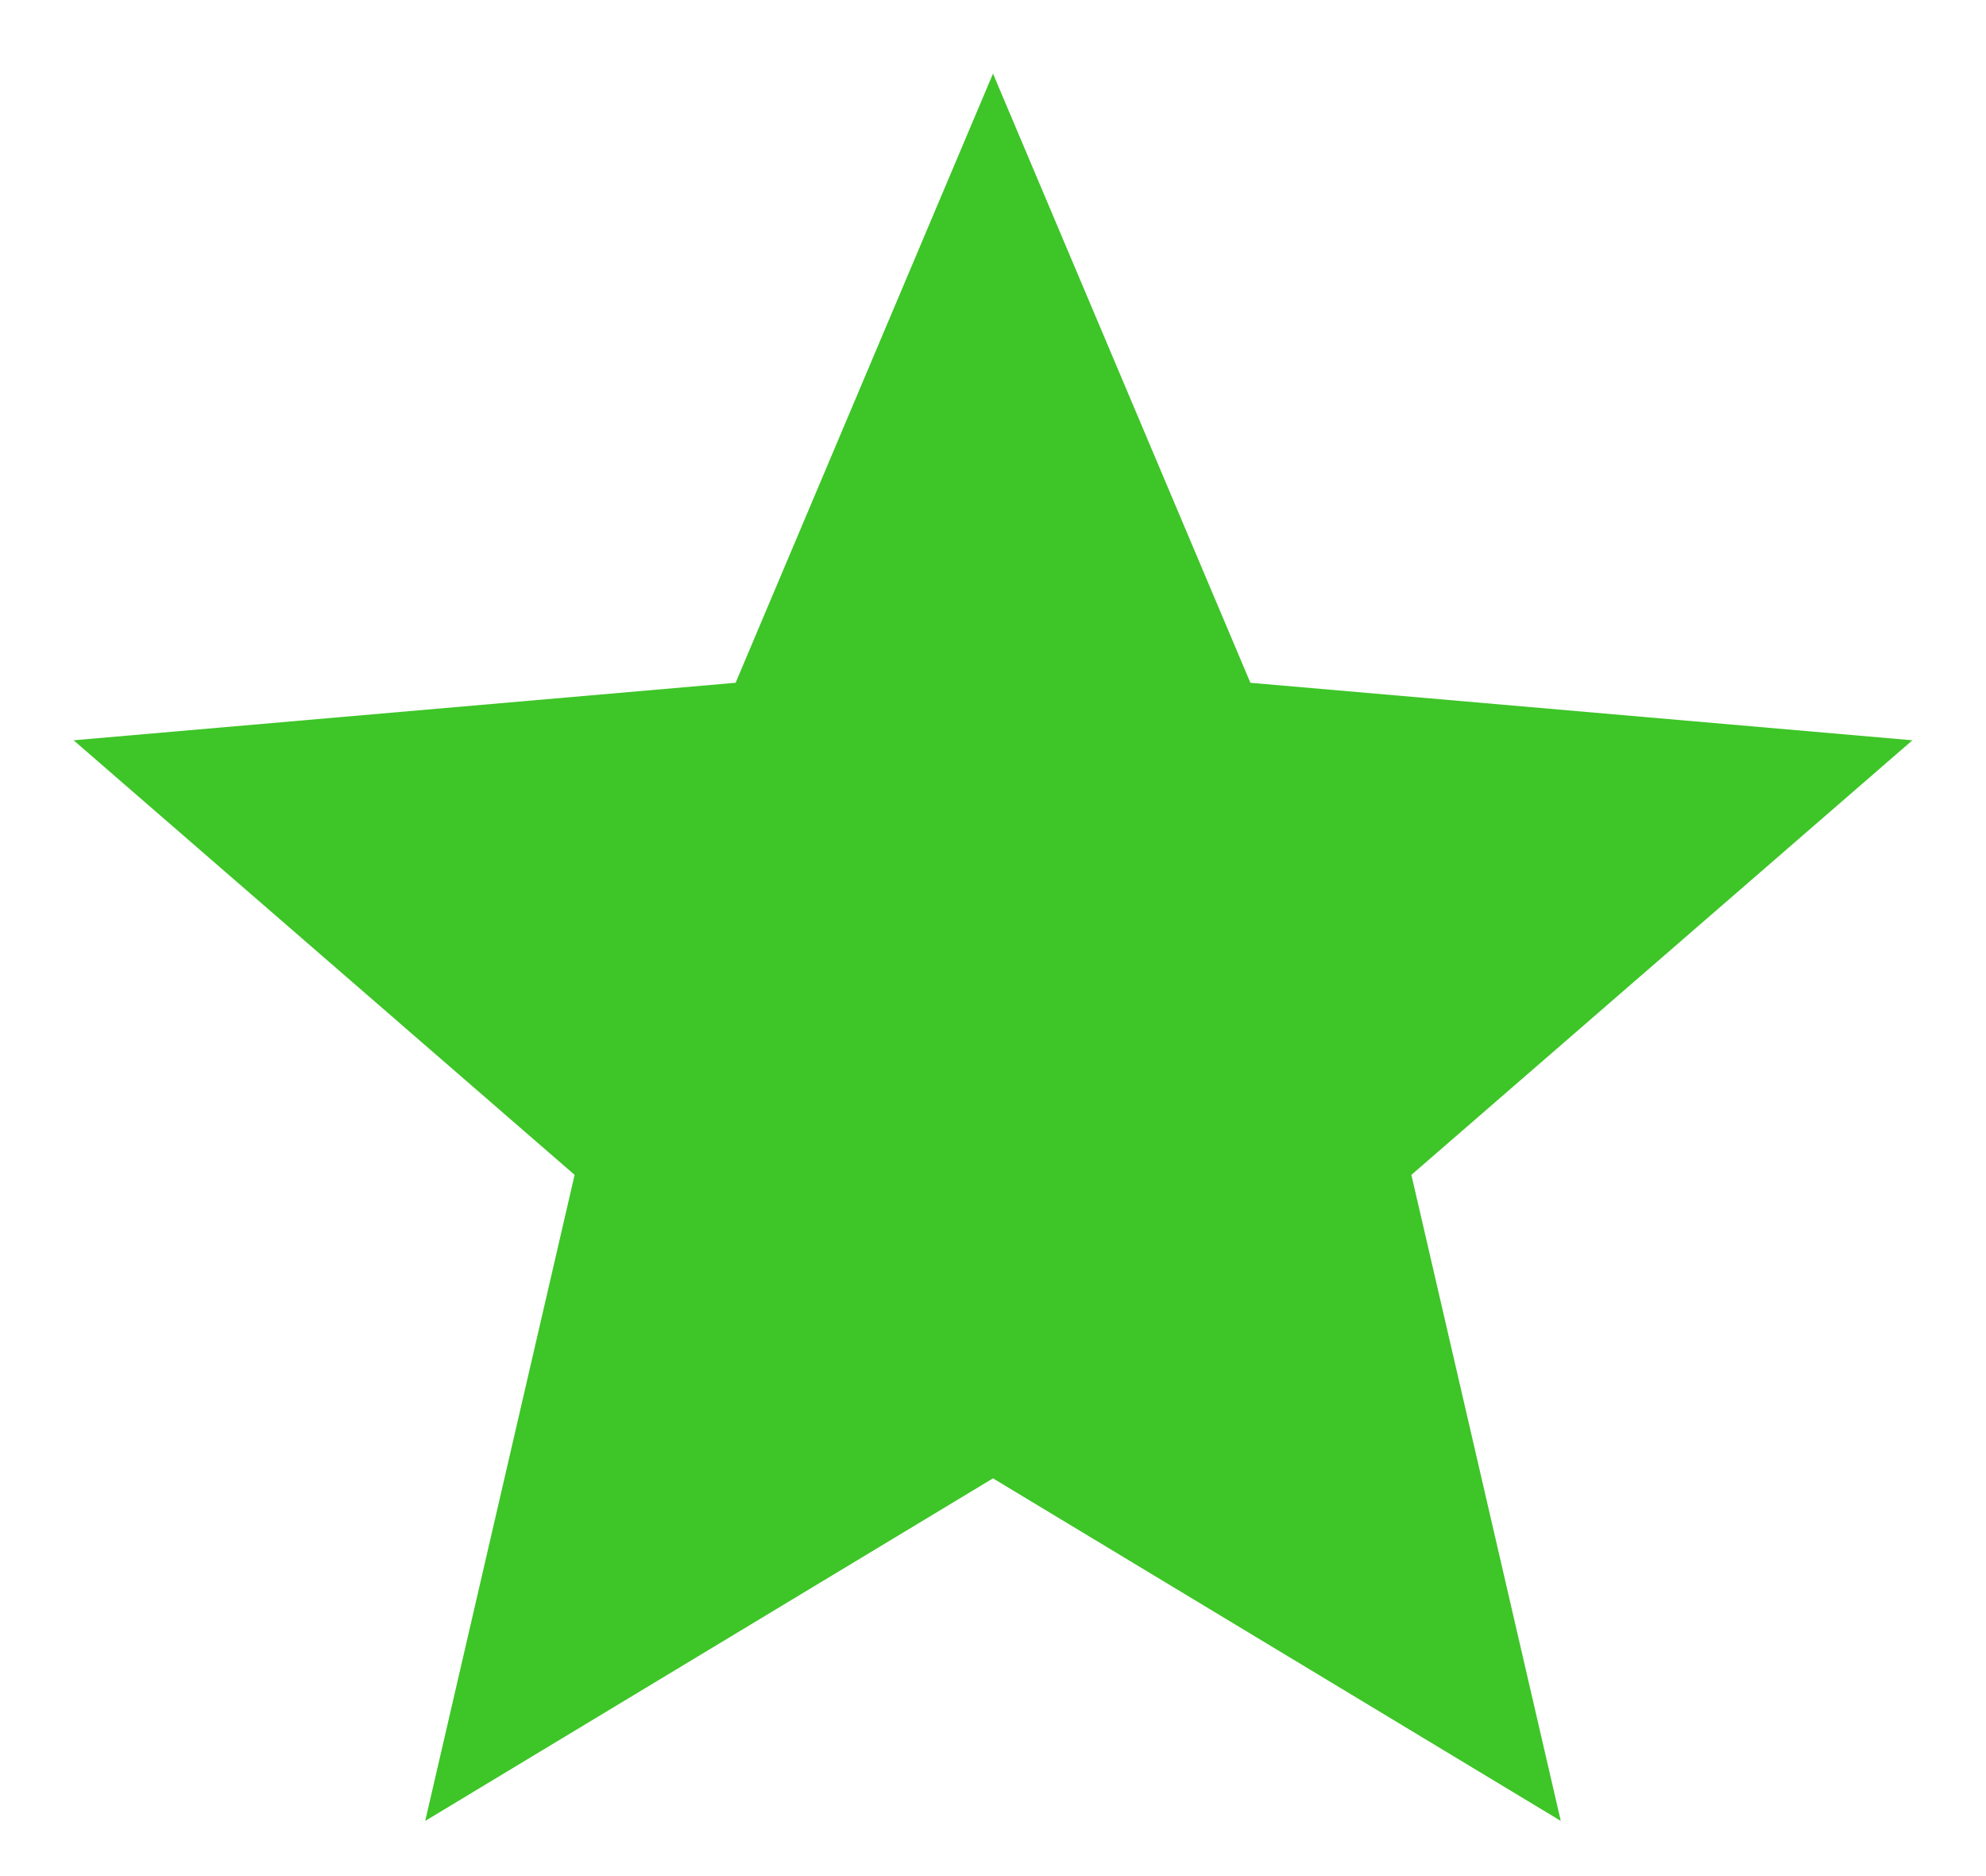 <svg width="18" height="17" viewBox="0 0 18 17" fill="none" xmlns="http://www.w3.org/2000/svg">
<path d="M3.854 16.5L5.208 10.646L0.667 6.708L6.667 6.187L9 0.667L11.333 6.187L17.333 6.708L12.792 10.646L14.146 16.5L9 13.396L3.854 16.5Z" fill="#3EC528"/>
</svg>

